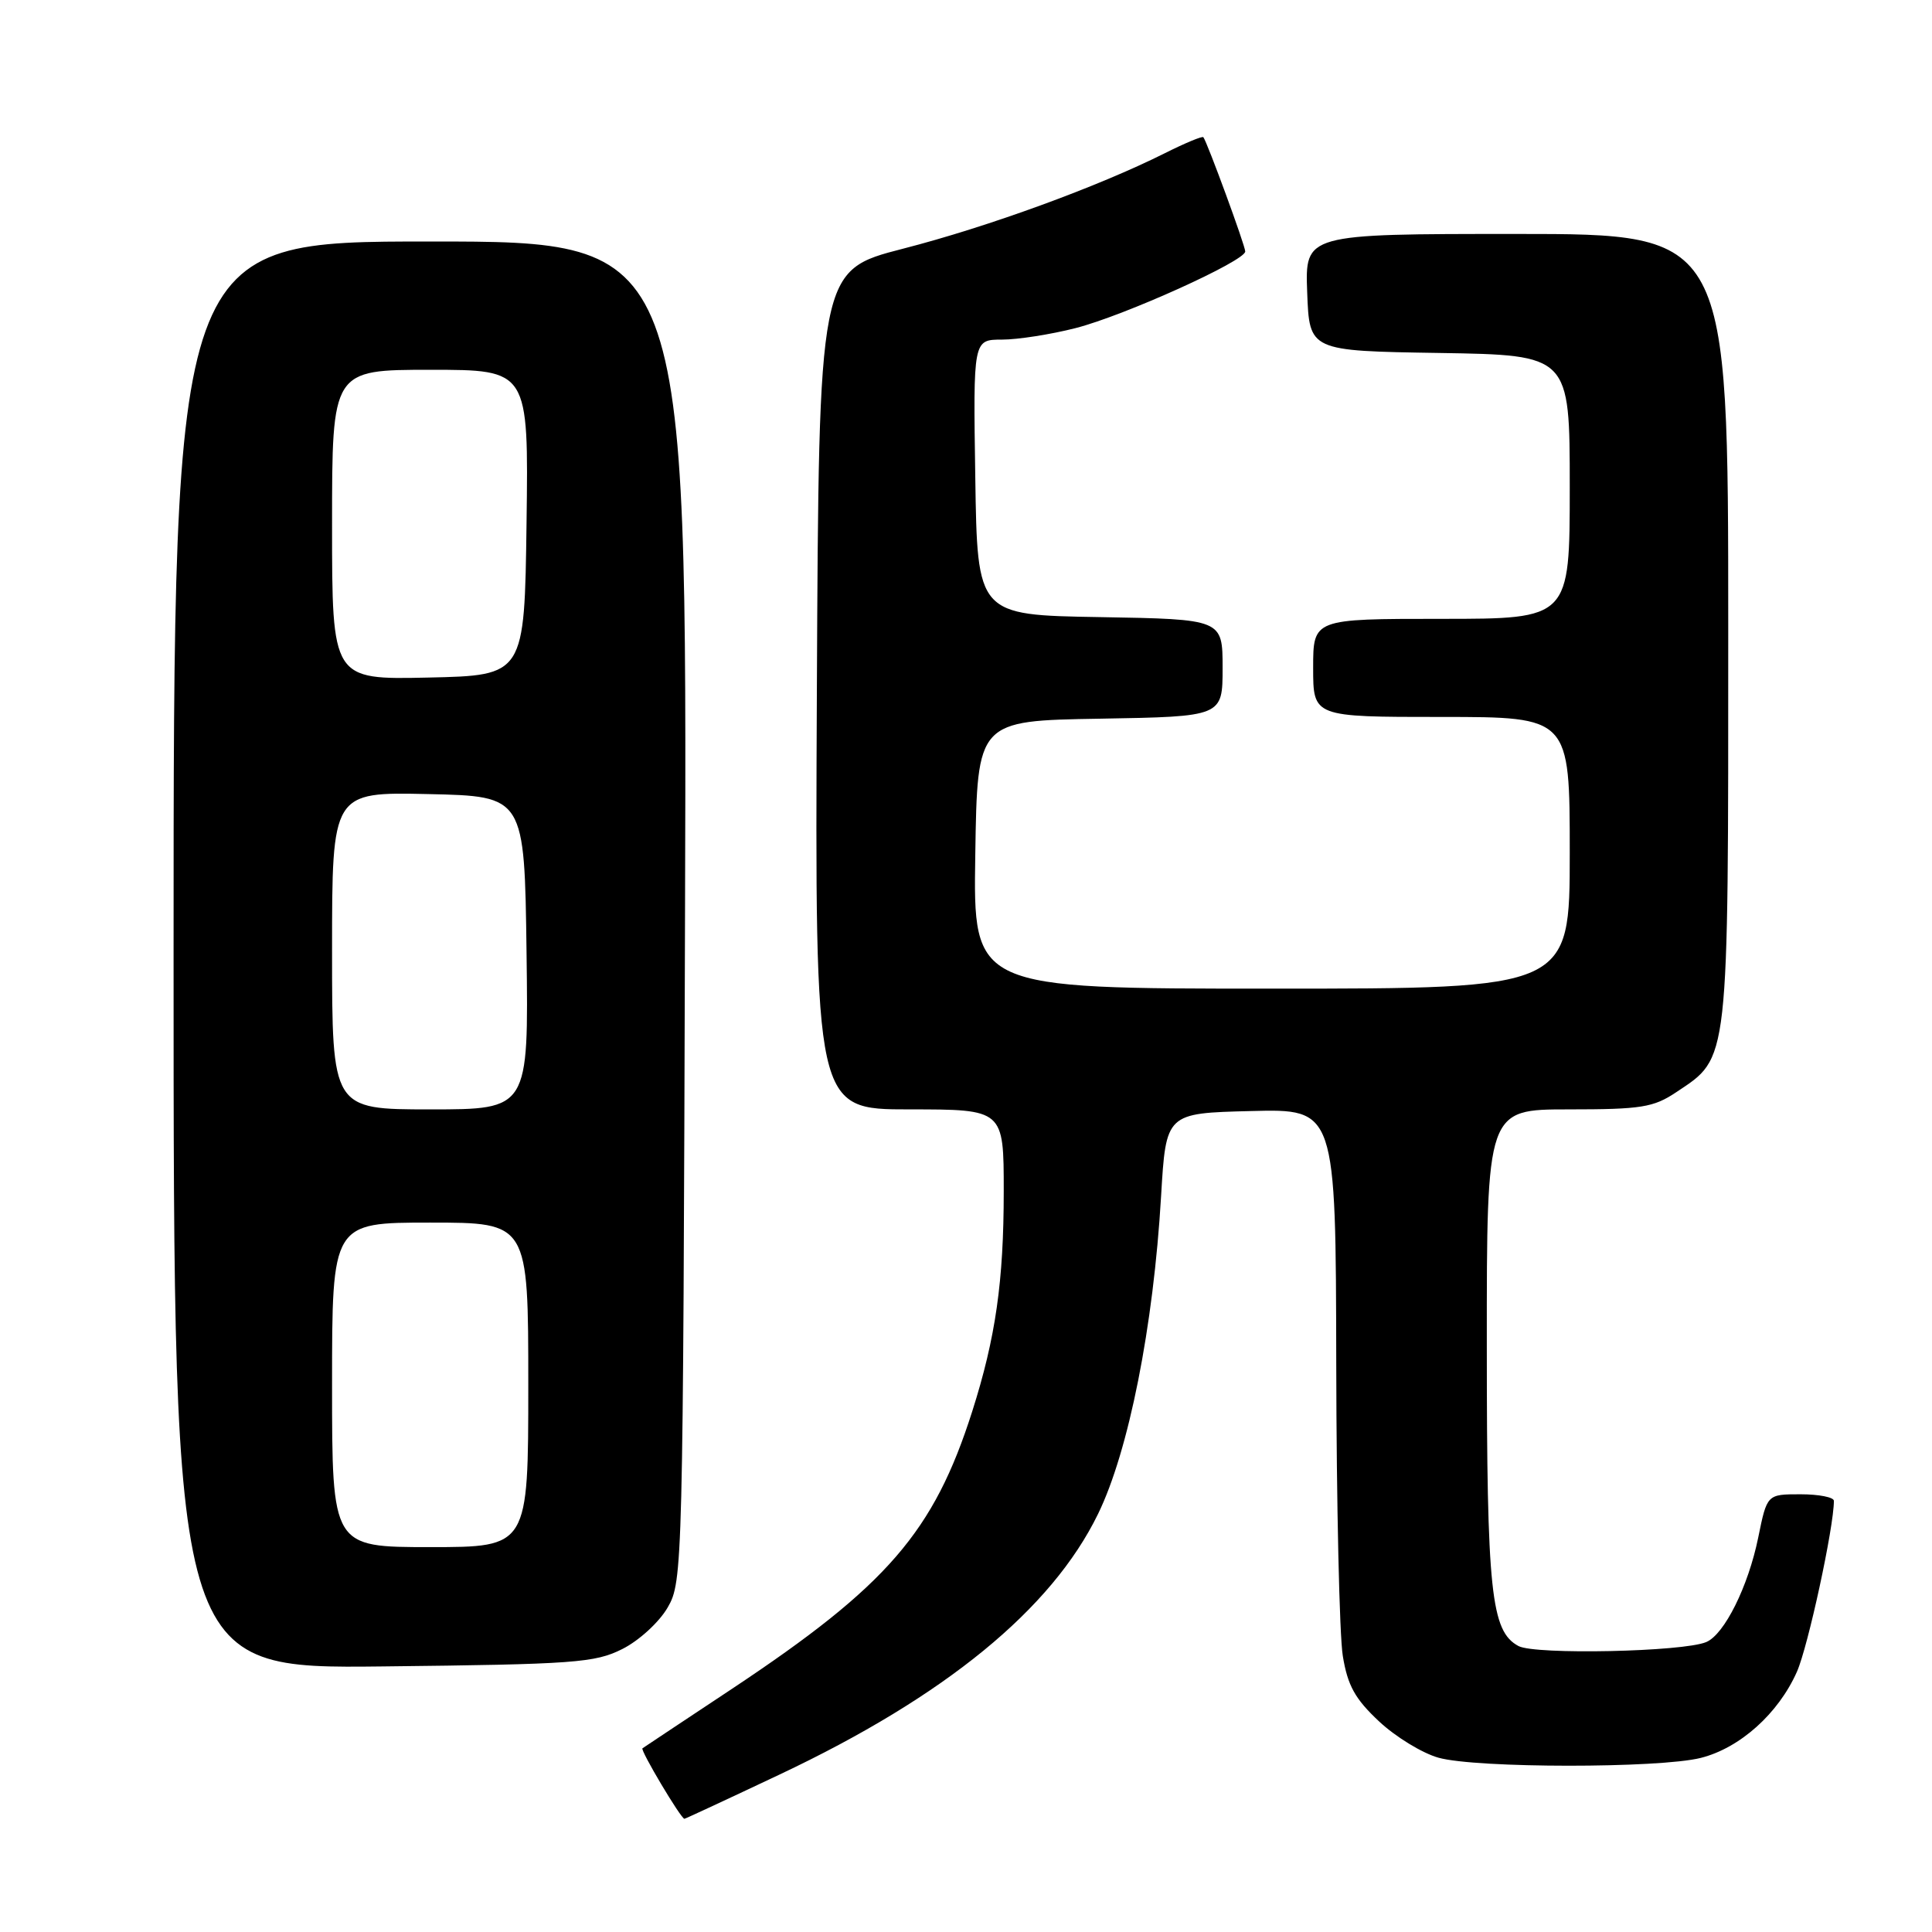 <?xml version="1.0" encoding="UTF-8" standalone="no"?>
<!DOCTYPE svg PUBLIC "-//W3C//DTD SVG 1.1//EN" "http://www.w3.org/Graphics/SVG/1.1/DTD/svg11.dtd" >
<svg xmlns="http://www.w3.org/2000/svg" xmlns:xlink="http://www.w3.org/1999/xlink" version="1.1" viewBox="0 0 256 256">
 <g >
 <path fill="currentColor"
d=" M 103.31 235.13 C 125.24 224.77 139.34 213.23 145.49 200.62 C 149.56 192.29 152.84 175.76 153.85 158.50 C 154.50 147.50 154.50 147.50 165.75 147.22 C 177.00 146.93 177.00 146.93 177.06 180.72 C 177.09 199.30 177.48 216.72 177.93 219.43 C 178.57 223.36 179.56 225.13 182.74 228.10 C 184.94 230.16 188.49 232.32 190.62 232.91 C 195.64 234.31 219.86 234.32 225.37 232.93 C 230.55 231.62 235.64 227.06 238.10 221.52 C 239.58 218.17 243.00 202.36 243.00 198.87 C 243.00 198.39 241.01 198.00 238.57 198.00 C 234.14 198.00 234.14 198.00 232.97 203.75 C 231.65 210.21 228.49 216.57 226.09 217.58 C 223.04 218.88 203.42 219.29 201.21 218.11 C 197.56 216.16 197.01 210.97 197.01 178.25 C 197.00 147.00 197.00 147.00 207.85 147.00 C 217.47 147.00 219.09 146.74 222.10 144.73 C 229.16 140.01 229.00 141.49 229.00 83.25 C 229.00 31.00 229.00 31.00 200.96 31.00 C 172.92 31.00 172.92 31.00 173.21 38.75 C 173.50 46.50 173.50 46.50 190.75 46.77 C 208.00 47.05 208.00 47.05 208.00 64.52 C 208.00 82.00 208.00 82.00 191.00 82.00 C 174.00 82.00 174.00 82.00 174.00 88.50 C 174.00 95.00 174.00 95.00 191.00 95.00 C 208.00 95.00 208.00 95.00 208.00 113.00 C 208.00 131.00 208.00 131.00 168.48 131.00 C 128.95 131.00 128.95 131.00 129.23 113.25 C 129.50 95.50 129.50 95.50 145.75 95.23 C 162.00 94.95 162.00 94.95 162.00 88.50 C 162.00 82.05 162.00 82.05 145.75 81.77 C 129.50 81.50 129.50 81.50 129.23 63.25 C 128.95 45.00 128.95 45.00 132.77 45.00 C 134.86 45.00 139.26 44.31 142.54 43.47 C 148.98 41.82 165.00 34.58 165.00 33.32 C 165.00 32.56 159.96 18.82 159.45 18.18 C 159.31 18.01 157.02 18.96 154.35 20.30 C 145.51 24.73 130.92 30.06 119.63 32.96 C 108.50 35.83 108.50 35.83 108.24 91.42 C 107.98 147.00 107.98 147.00 120.49 147.00 C 133.00 147.00 133.00 147.00 133.00 157.82 C 133.00 169.79 131.93 177.25 128.83 187.00 C 123.73 203.00 117.58 210.10 97.02 223.76 C 90.68 227.96 85.33 231.52 85.13 231.66 C 84.80 231.88 90.22 240.99 90.69 241.00 C 90.80 241.00 96.48 238.36 103.31 235.13 Z  M 82.47 218.50 C 84.68 217.39 87.35 214.94 88.47 213.00 C 90.46 209.57 90.51 207.84 90.77 120.75 C 91.04 32.00 91.04 32.00 57.02 32.00 C 23.00 32.00 23.00 32.00 23.00 126.56 C 23.00 221.12 23.00 221.12 50.75 220.81 C 76.15 220.53 78.84 220.33 82.47 218.50 Z  M 44.00 183.50 C 44.00 162.00 44.00 162.00 57.00 162.00 C 70.00 162.00 70.00 162.00 70.00 183.50 C 70.00 205.00 70.00 205.00 57.00 205.00 C 44.00 205.00 44.00 205.00 44.00 183.50 Z  M 44.00 125.97 C 44.00 104.94 44.00 104.94 56.75 105.22 C 69.50 105.50 69.50 105.50 69.77 126.25 C 70.04 147.00 70.04 147.00 57.02 147.00 C 44.00 147.00 44.00 147.00 44.00 125.97 Z  M 44.00 69.53 C 44.00 49.00 44.00 49.00 57.02 49.00 C 70.04 49.00 70.04 49.00 69.77 69.25 C 69.50 89.50 69.50 89.50 56.75 89.78 C 44.00 90.06 44.00 90.06 44.00 69.53 Z "/>
</g>
</svg>
